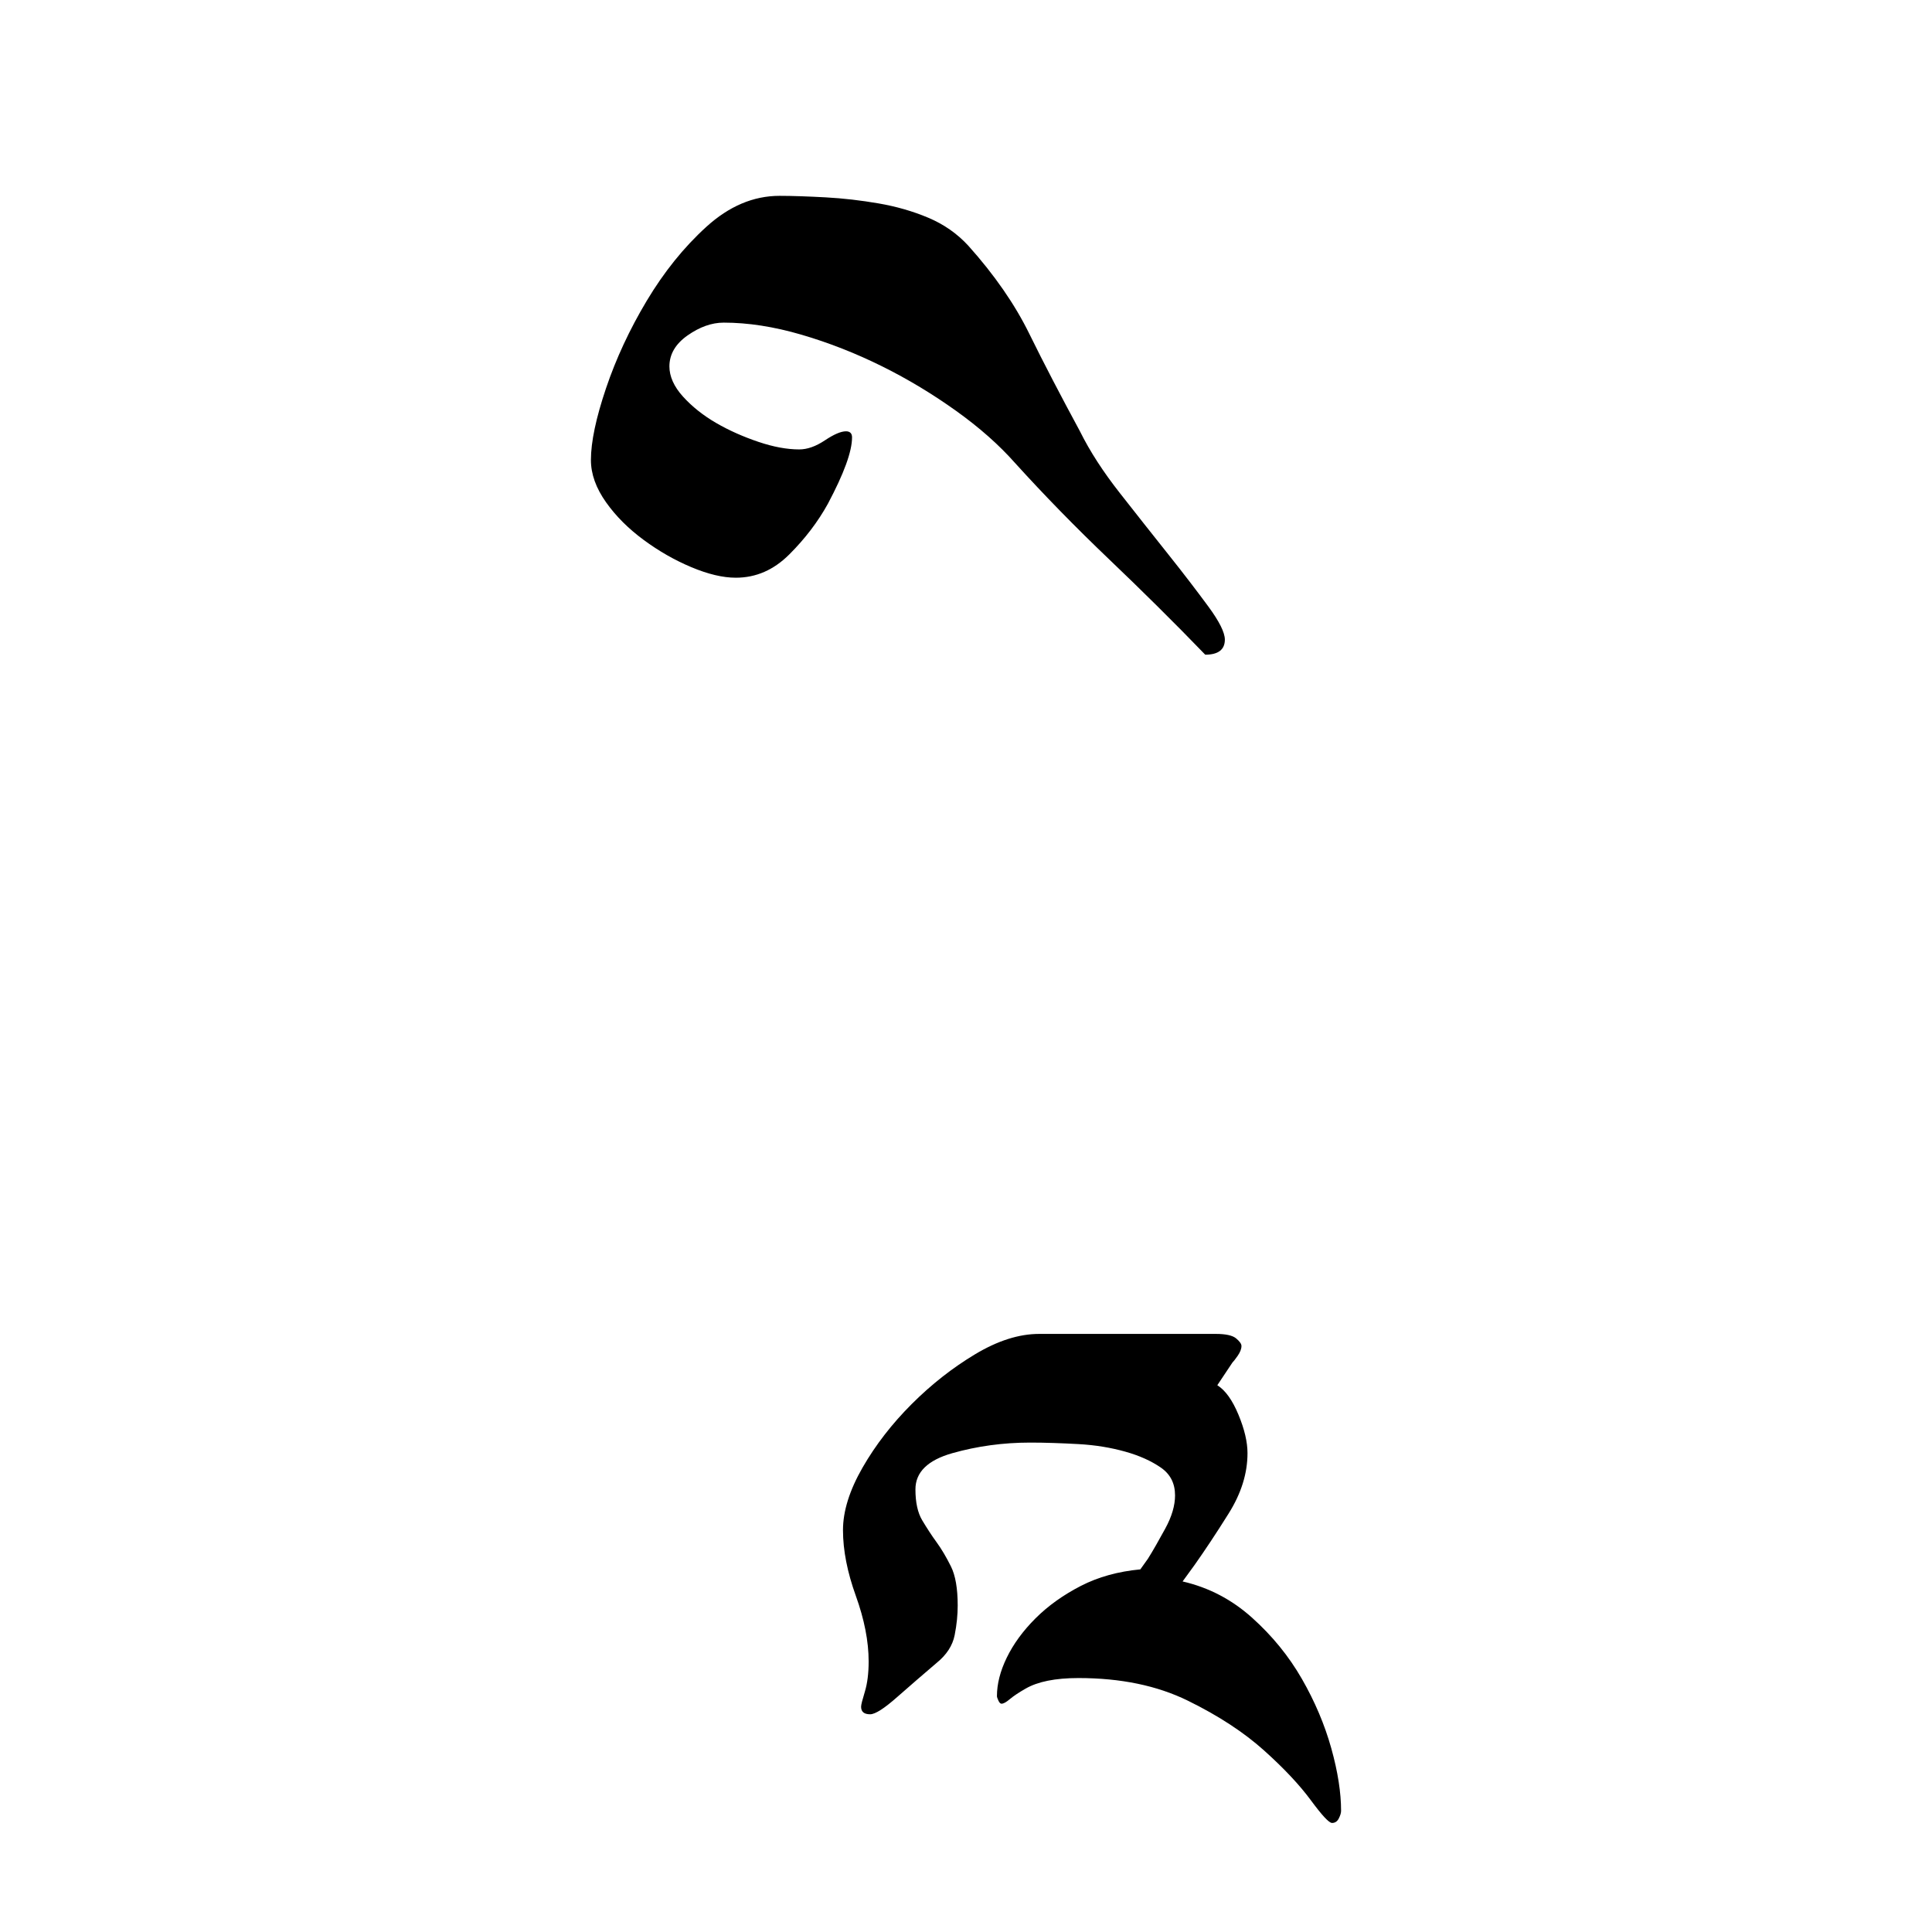 <svg xmlns="http://www.w3.org/2000/svg" viewBox="0 0 1024 1024">
    <path d="M638.8 347c-16.5-17.1-33.6-34-51.2-50.8-17.6-16.8-34.1-33.7-49.6-50.8-8.5-9.6-18.9-18.8-31.2-27.6s-25.3-16.7-39.2-23.6-28.1-12.5-42.8-16.8c-14.7-4.3-28.4-6.4-41.2-6.4-6.4 0-12.8 2.3-19.2 6.8-6.4 4.5-9.6 10-9.6 16.4 0 5.3 2.4 10.7 7.2 16 4.8 5.3 10.7 10 17.6 14s14.4 7.3 22.4 10c8 2.7 15.2 4 21.6 4 4.3 0 8.8-1.6 13.6-4.8 4.8-3.2 8.5-4.8 11.2-4.8 2.1 0 3.2 1.1 3.2 3.2 0 7.5-4.3 19.2-12.8 35.2-5.3 9.6-12.1 18.5-20.4 26.8-8.3 8.3-17.7 12.4-28.4 12.4-6.9 0-14.8-1.9-23.6-5.6-8.8-3.7-17.2-8.5-25.2-14.4s-14.7-12.5-20-20c-5.3-7.5-8-14.9-8-22.4 0-9.6 2.7-22.3 8-38s12.5-31.2 21.6-46.4c9.1-15.2 19.6-28.3 31.6-39.2s24.9-16.4 38.8-16.4c6.9 0 15.1.3 24.4.8 9.3.5 18.7 1.6 28 3.2s18.1 4.1 26.4 7.6c8.3 3.5 15.3 8.4 21.2 14.8 13.9 15.5 24.7 31.1 32.4 46.8s16.7 32.9 26.8 51.6c5.3 10.7 12.4 21.6 21.2 32.8 8.8 11.2 17.3 22 25.6 32.4 8.3 10.4 15.3 19.6 21.2 27.6 5.9 8 8.8 13.9 8.8 17.6 0 5.3-3.5 8-10.4 8zm5.6 360c5.3 0 8.9.8 10.8 2.4 1.9 1.6 2.8 2.9 2.8 4 0 1.6-.7 3.3-2 5.2-1.3 1.9-2.3 3.1-2.8 3.6l-8 12c4.3 2.7 8 7.9 11.2 15.6 3.2 7.7 4.8 14.5 4.8 20.4 0 10.7-3.3 21.3-10 32s-12.7 19.7-18 27.2l-6.4 8.8c13.9 3.2 26.1 9.6 36.8 19.2 10.7 9.6 19.5 20.4 26.4 32.4s12.1 24.3 15.6 36.8c3.5 12.5 5.2 23.6 5.2 33.2 0 1.1-.4 2.4-1.2 4-.8 1.6-2 2.4-3.6 2.4s-5.3-4-11.2-12c-5.9-8-14.1-16.8-24.8-26.4s-24.1-18.4-40.4-26.4-35.6-12-58-12c-12.3 0-21.6 1.9-28 5.6-3.7 2.1-6.5 4-8.4 5.6-1.9 1.6-3.3 2.4-4.4 2.4-.5 0-1.1-.5-1.6-1.6s-.8-1.9-.8-2.4c0-6.4 1.7-13.2 5.2-20.4 3.5-7.2 8.5-14.1 15.2-20.8 6.7-6.7 14.7-12.4 24-17.2s19.9-7.7 31.6-8.8l4-5.6c2.7-4.3 5.7-9.6 9.2-16s5.2-12.3 5.2-17.6c0-6.4-2.5-11.3-7.6-14.8s-11.3-6.3-18.8-8.4-15.7-3.5-24.8-4c-9.1-.5-17.6-.8-25.6-.8-14.4 0-28.1 1.9-41.2 5.6-13.1 3.7-19.6 10.1-19.6 19.2 0 6.9 1.2 12.4 3.6 16.4 2.4 4 4.9 7.9 7.6 11.6s5.2 8 7.6 12.8 3.6 11.7 3.6 20.8c0 4.8-.5 10-1.6 15.6s-4.3 10.5-9.6 14.8c-6.9 5.9-13.9 11.9-20.8 18s-11.7 9.2-14.4 9.2c-3.2 0-4.8-1.3-4.8-4 0-1.1.7-3.7 2-8s2-9.6 2-16c0-10.7-2.3-22.3-6.8-34.8s-6.8-24.1-6.8-34.8c0-10.1 3.5-21.2 10.4-33.2 6.9-12 15.6-23.2 26-33.6 10.4-10.4 21.6-19.2 33.6-26.4 12-7.2 23.3-10.8 34-10.8h93.6z"/>
</svg>
